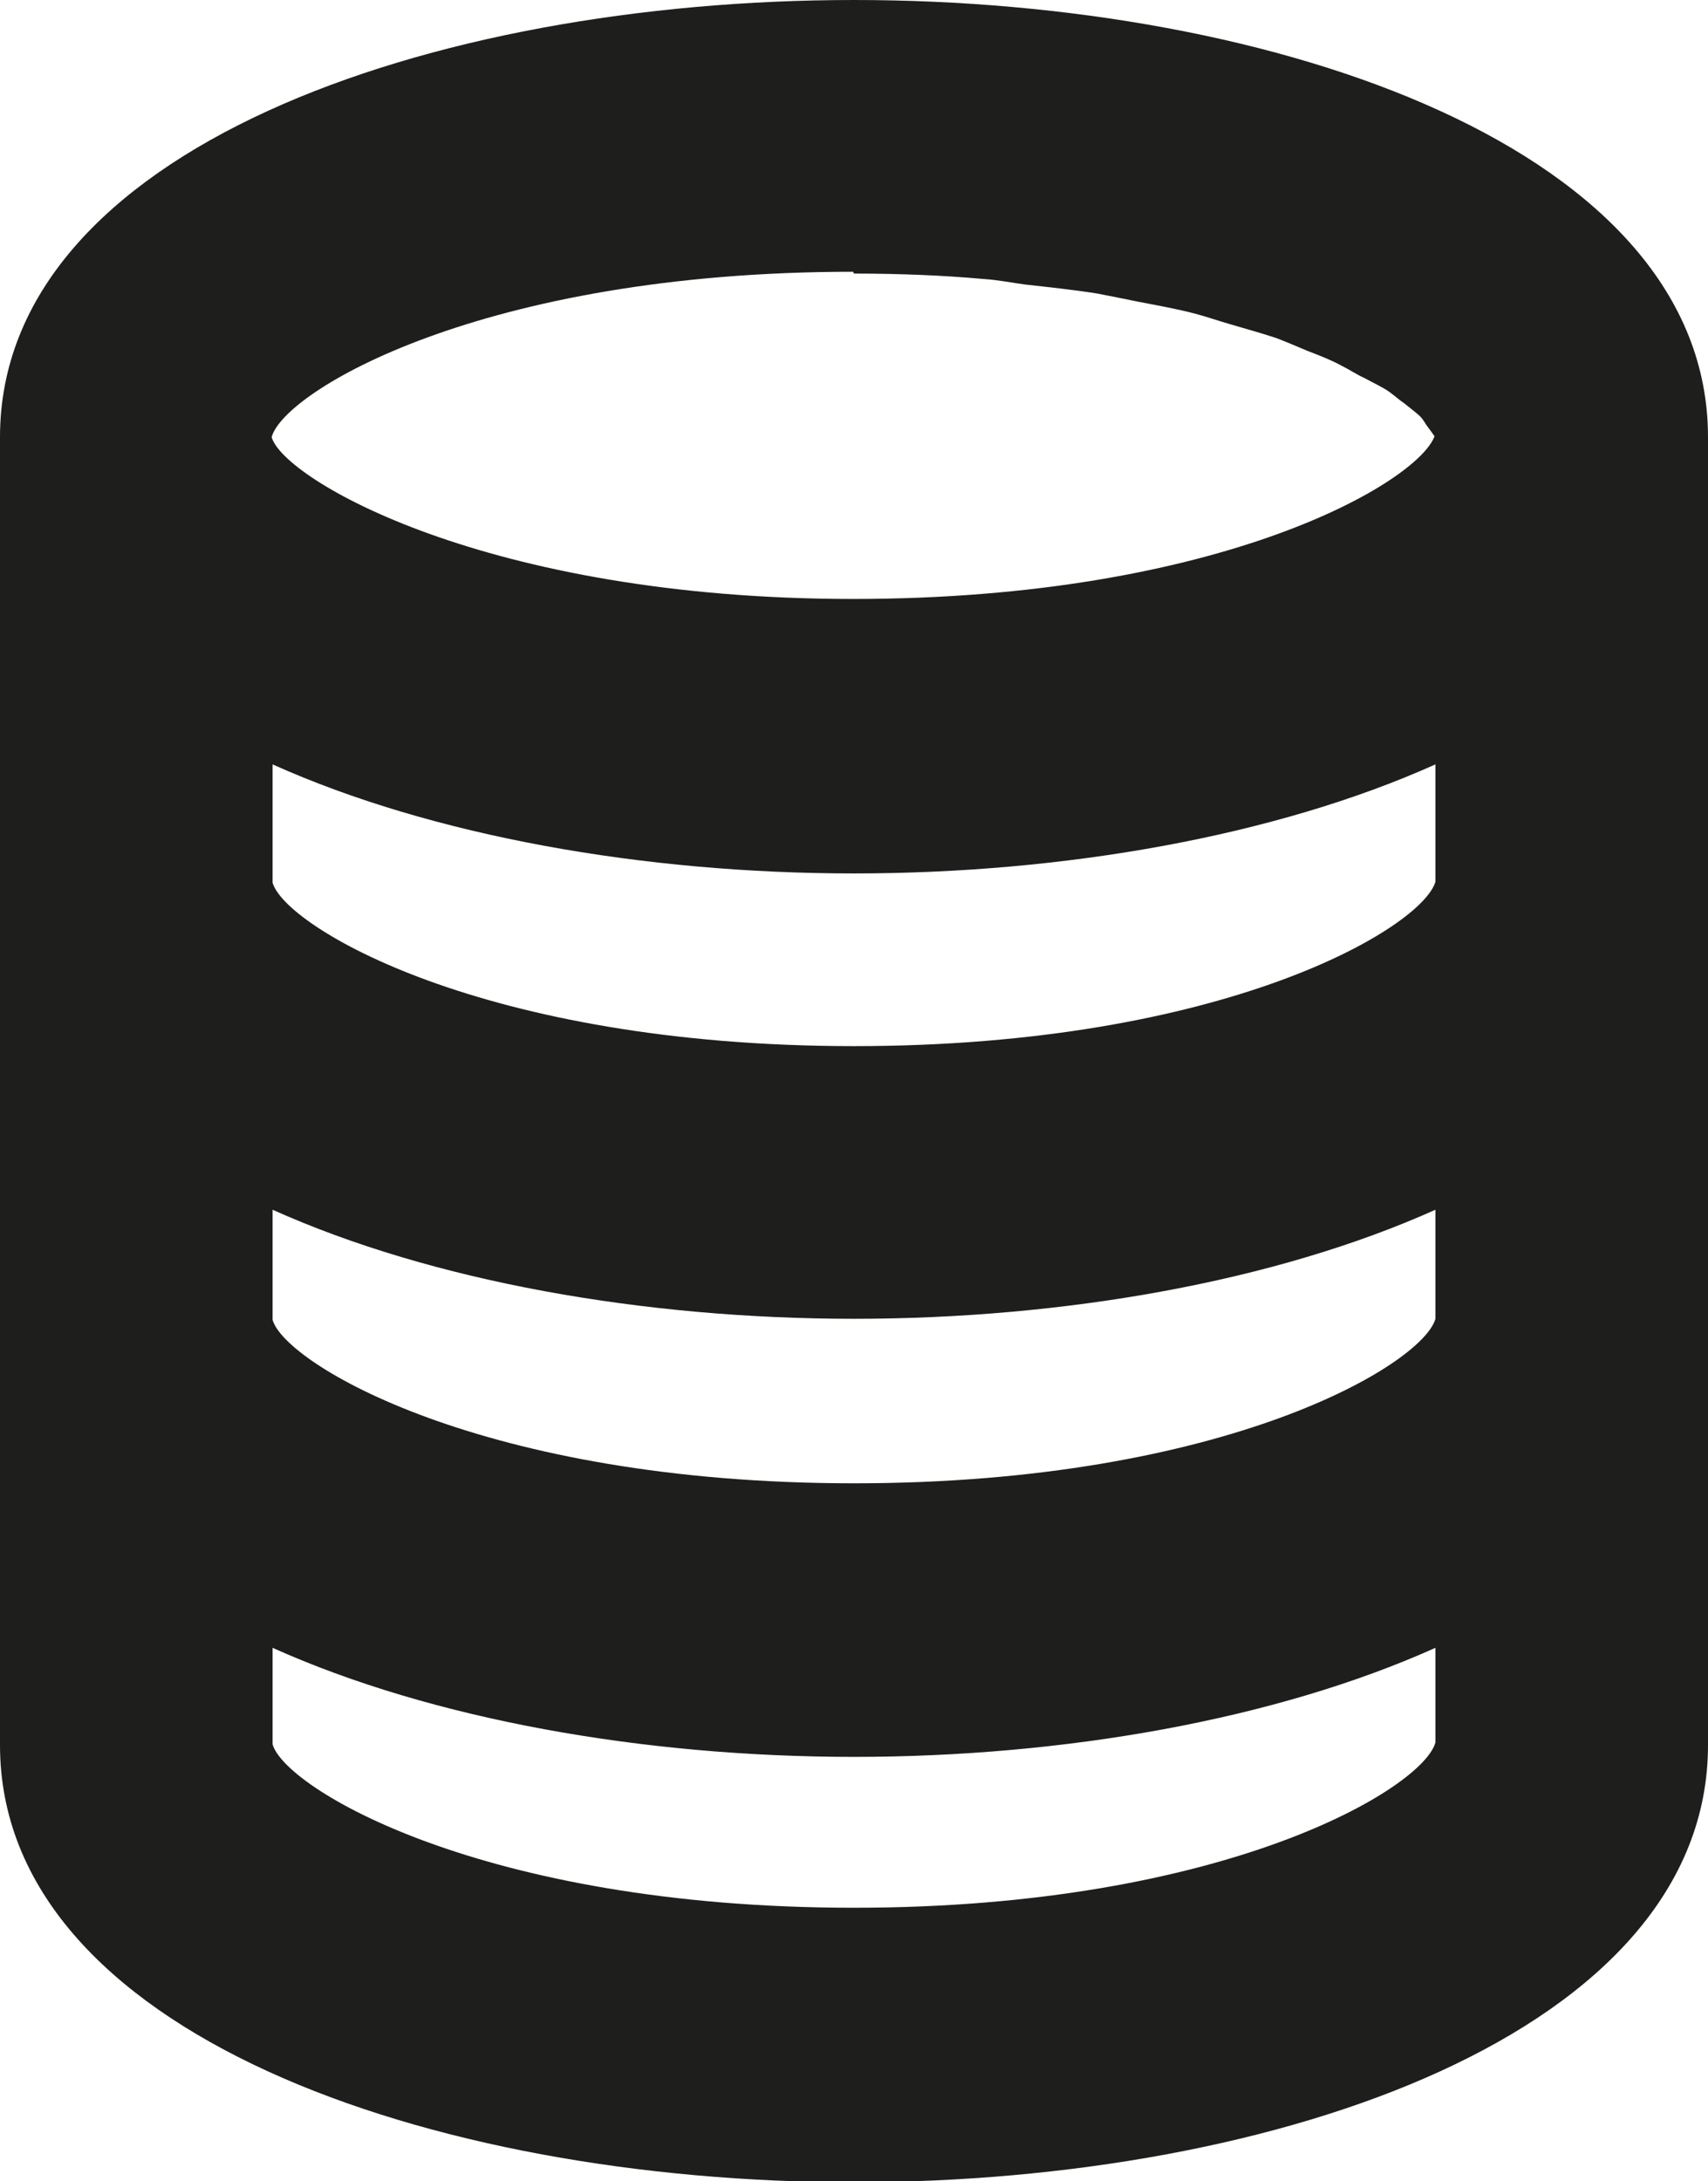 <?xml version="1.0" encoding="UTF-8"?>
<svg id="Ebene_2" xmlns="http://www.w3.org/2000/svg" viewBox="0 0 18.8 24">
  <defs>
    <style>
      .cls-1 {
        fill: #1e1e1c;
      }
    </style>
  </defs>
  <g id="_x33_219">
    <path class="cls-1" d="M9.4,0C4.73,0,0,1.65,0,4.81v14.39c0,3.16,4.73,4.81,9.4,4.81s9.4-1.65,9.4-4.81V4.81C18.8,1.65,14.07,0,9.4,0ZM9.4,3.01c.51,0,.99.02,1.43.06.16.01.3.04.45.06.27.03.55.06.8.1.16.03.3.06.45.09.21.04.43.08.62.13.15.04.26.08.4.12.17.05.35.1.5.15.13.05.22.09.34.14.13.05.26.1.37.16.1.05.17.1.26.14.09.05.2.1.27.15.07.05.11.09.17.13.06.05.13.1.17.14.04.04.05.07.08.11.03.04.06.08.08.11-.19.51-2.36,1.79-6.4,1.79s-6.27-1.32-6.4-1.78c.13-.5,2.31-1.82,6.4-1.82ZM9.4,20.99c-4.1,0-6.27-1.32-6.4-1.8v-1.06c1.76.79,4.09,1.2,6.4,1.2s4.64-.41,6.4-1.2v1.04c-.13.5-2.31,1.82-6.4,1.82ZM15.8,14.51c-.14.5-2.31,1.81-6.4,1.81s-6.27-1.32-6.4-1.8v-1.21c1.76.79,4.09,1.2,6.4,1.2s4.64-.41,6.4-1.2v.97s0,0,0,0v.23ZM15.8,9.7c-.14.5-2.31,1.81-6.4,1.81s-6.27-1.32-6.4-1.8v-.09h0v-1.21c1.76.79,4.09,1.2,6.4,1.2s4.64-.41,6.4-1.2v1.21s0,0,0,0v.07Z"/>
  </g>
</svg>
